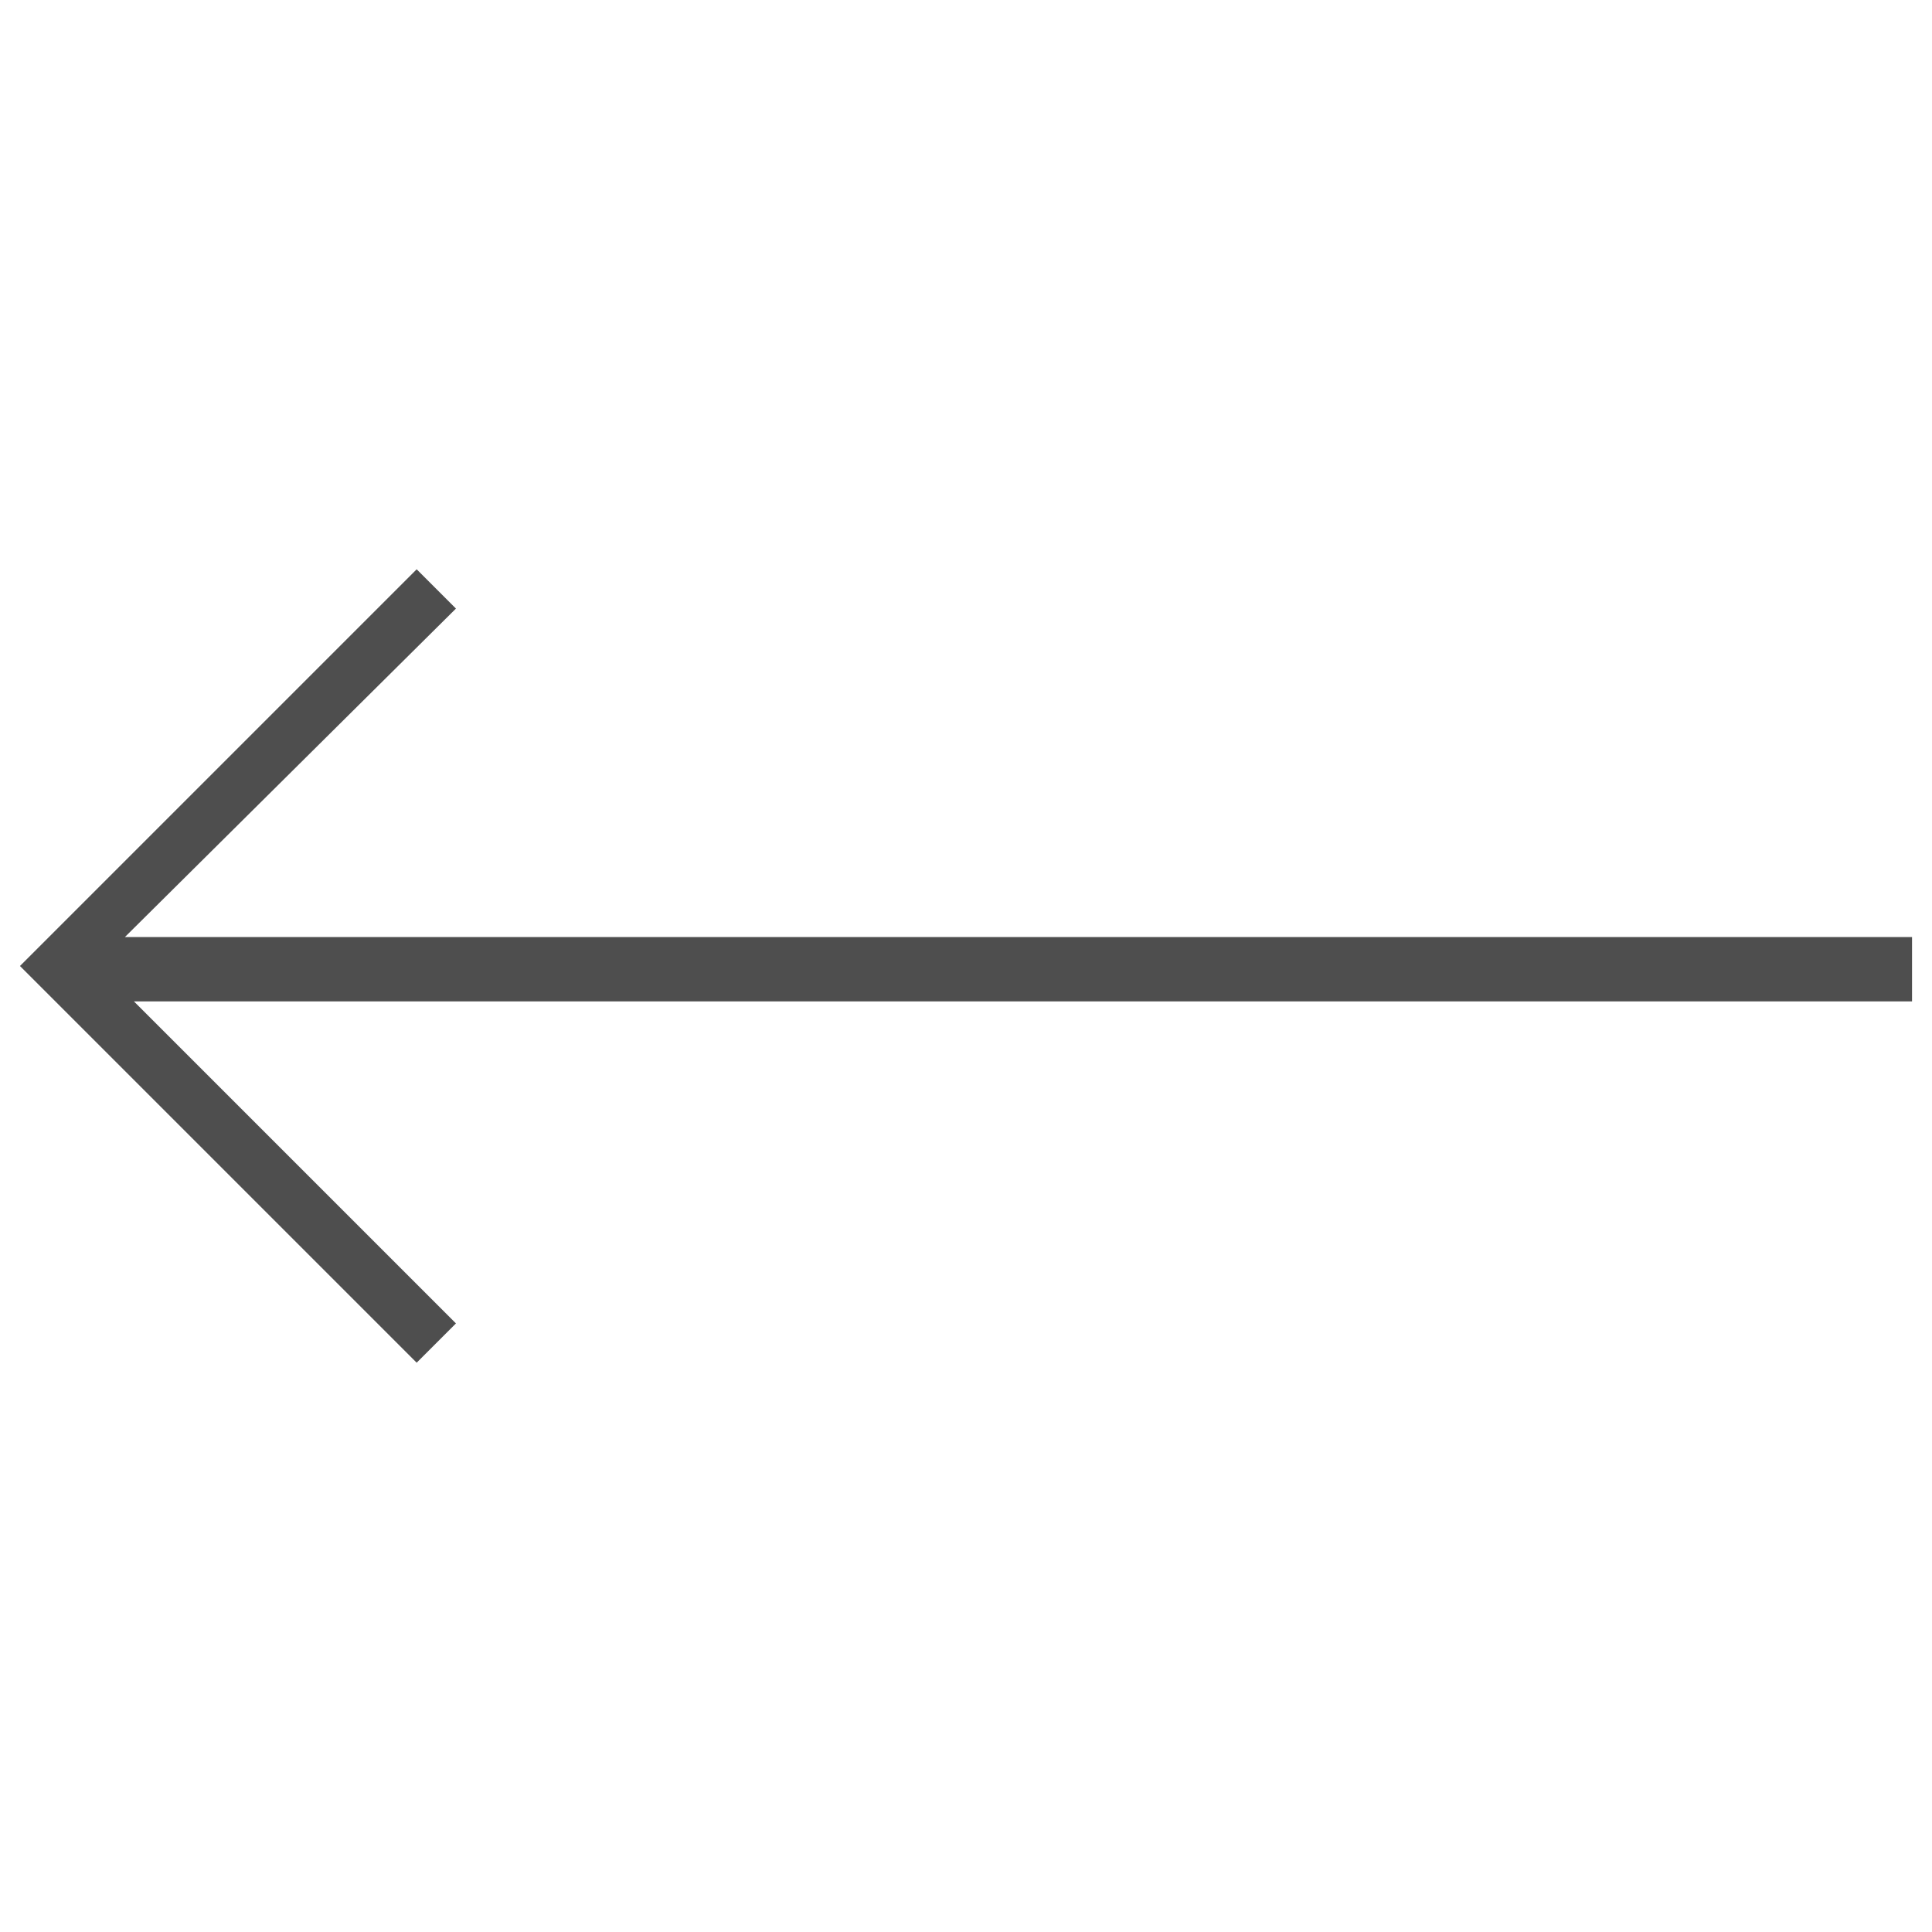 <svg id="Layer_1" data-name="Layer 1" xmlns="http://www.w3.org/2000/svg" viewBox="0 0 30 30"><defs><style>.cls-1{fill:#4e4e4e;}</style></defs><path class="cls-1" d="M6.47,8.84.31,15l6.16,6.16.61-.61-5-5H29.69v-1H1.94L7.08,9.45Z"/></svg>